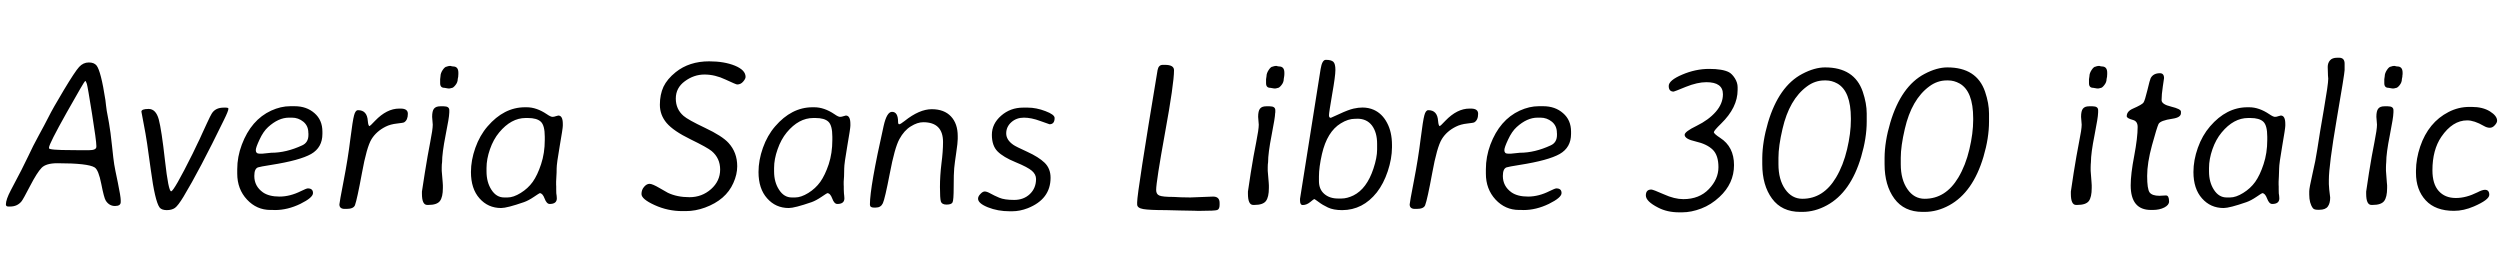 <svg xmlns="http://www.w3.org/2000/svg" xmlns:xlink="http://www.w3.org/1999/xlink" width="284.109" height="29.695"><path fill="black" d="M9.08 17.07L10.10 17.07Q10.95 17.07 10.95 16.68L10.95 16.68L10.95 16.57Q10.95 16.02 10.46 12.94Q9.97 9.86 9.87 9.53Q9.76 9.20 9.68 9.20Q9.60 9.20 7.58 12.79Q5.57 16.37 5.57 16.77L5.57 16.77L5.57 16.85Q5.57 17.06 8.16 17.06L8.16 17.06L9.08 17.07ZM10.08 7.10L10.08 7.10Q10.10 7.10 10.11 7.10L10.11 7.10Q10.69 7.10 10.97 7.44L10.97 7.44Q11.47 8.07 11.98 11.38L11.98 11.38L12.05 11.99Q12.09 12.40 12.13 12.59L12.13 12.59L12.34 13.72L12.39 14.00Q12.56 14.94 12.73 16.58Q12.90 18.22 12.98 18.68Q13.05 19.14 13.39 20.74Q13.72 22.35 13.72 22.75L13.72 22.75L13.72 22.96Q13.72 23.41 13.07 23.41Q12.41 23.41 12.02 22.80L12.02 22.80Q11.82 22.49 11.51 20.90Q11.20 19.31 10.76 19.03L10.76 19.03Q10.01 18.55 6.52 18.55L6.52 18.55Q5.24 18.55 4.73 19.07Q4.22 19.59 3.42 21.13Q2.63 22.66 2.44 22.89L2.44 22.89Q1.96 23.47 1.16 23.47L1.16 23.47L0.94 23.47Q0.67 23.47 0.67 23.23L0.67 23.23Q0.67 22.68 1.23 21.62L1.23 21.62Q2.65 18.96 3.20 17.77Q3.75 16.58 4.41 15.38Q5.07 14.18 5.53 13.27Q5.98 12.36 7.25 10.24Q8.53 8.11 8.99 7.61Q9.46 7.10 10.08 7.10ZM18.94 23.88L18.94 23.88Q18.35 23.87 18.13 23.57L18.13 23.57Q17.61 22.84 17.14 19.32Q16.68 15.81 16.37 14.29Q16.07 12.76 16.07 12.69L16.07 12.69Q16.07 12.38 16.89 12.38Q17.71 12.38 18.04 13.56Q18.36 14.75 18.75 18.25Q19.14 21.74 19.45 21.74Q19.76 21.74 21.89 17.47L21.89 17.47Q22.01 17.24 22.45 16.30L22.45 16.30L22.68 15.83Q22.85 15.45 22.96 15.21Q23.07 14.98 23.50 14.04Q23.93 13.11 24.05 12.93L24.05 12.93Q24.46 12.23 25.42 12.23L25.42 12.23L25.64 12.23Q25.96 12.23 25.96 12.35L25.96 12.35Q25.96 12.60 25.44 13.65L25.44 13.65Q22.65 19.38 20.85 22.36L20.85 22.36Q20.23 23.38 19.88 23.63Q19.52 23.88 18.94 23.88ZM33.18 13.37L33.18 13.37L32.84 13.37Q31.65 13.37 30.47 14.44L30.47 14.44Q29.92 14.94 29.50 15.85Q29.07 16.76 29.07 17.06L29.07 17.06Q29.07 17.46 29.46 17.46L29.46 17.46L29.85 17.46L30.83 17.36Q32.53 17.36 34.34 16.52L34.34 16.52Q35.05 16.20 35.05 15.34L35.05 15.34L35.05 15.18L35.04 15.09Q35.04 14.30 34.47 13.83Q33.90 13.37 33.18 13.37ZM31.00 23.86L30.74 23.86Q29.17 23.86 28.07 22.68Q26.96 21.49 26.96 19.73L26.96 19.73L26.96 19.23Q26.96 17.82 27.48 16.44L27.48 16.44Q28.54 13.62 30.82 12.57L30.82 12.57Q31.92 12.07 32.98 12.07L32.98 12.07L33.49 12.07Q34.84 12.07 35.74 12.86Q36.64 13.64 36.64 14.96L36.64 14.96L36.64 15.22Q36.64 16.76 35.36 17.50Q34.07 18.23 30.82 18.74L30.82 18.74Q29.55 18.94 29.32 19.02L29.32 19.02Q28.90 19.17 28.90 20.00L28.90 20.00Q28.90 21.16 29.88 21.86L29.88 21.86Q30.57 22.34 31.77 22.34Q32.96 22.34 34.22 21.71L34.22 21.71Q34.83 21.41 34.98 21.41L34.98 21.41Q35.57 21.41 35.57 21.94Q35.57 22.46 34.13 23.17Q32.68 23.87 31.25 23.87L31.25 23.87L31.00 23.86ZM45.36 12.34L45.36 12.34L45.53 12.34Q46.35 12.34 46.35 12.93L46.35 12.93Q46.35 13.64 45.93 13.90L45.93 13.90Q45.84 13.96 45.11 14.04Q44.37 14.12 43.83 14.39L43.83 14.39Q42.79 14.91 42.23 15.80Q41.67 16.70 41.13 19.68Q40.58 22.66 40.34 23.32L40.34 23.32Q40.17 23.74 39.38 23.74L39.38 23.74L39.18 23.74Q38.57 23.74 38.57 23.23L38.57 23.23Q38.57 23.04 39.06 20.51Q39.55 17.98 39.81 15.83Q40.08 13.68 40.24 13.10Q40.39 12.52 40.69 12.52L40.69 12.52Q41.72 12.52 41.80 13.75L41.80 13.75Q41.85 14.33 42 14.33L42 14.33Q42.05 14.33 42.63 13.72L42.63 13.72Q43.96 12.34 45.36 12.34ZM51.11 10.05L50.91 10.05L50.50 9.98Q50.02 9.98 50.02 9.46L50.02 9.46L50.02 9L50.06 8.66Q50.06 8.33 50.31 7.95Q50.57 7.57 50.78 7.57L50.78 7.57Q50.89 7.52 50.92 7.52L50.92 7.52L51.13 7.49L51.20 7.49Q51.38 7.55 51.48 7.55L51.48 7.55Q52.09 7.55 52.09 8.26L52.09 8.26L52.09 8.47L52.08 8.51Q52.08 8.55 52.08 8.60L52.08 8.60L52.07 8.73L52.02 8.98Q52.02 9.35 51.76 9.67Q51.50 10.00 51.32 10.00L51.32 10.00Q51.20 10.04 51.16 10.04L51.16 10.04L51.11 10.05ZM50.33 21.06L50.33 21.06L50.33 21.36Q50.33 22.41 49.99 22.85Q49.65 23.29 48.68 23.29L48.68 23.29L48.55 23.29Q47.95 23.29 47.95 22.02L47.95 22.02L47.95 21.77Q47.95 21.66 48.28 19.64Q48.60 17.63 48.89 16.16Q49.18 14.70 49.18 14.17L49.18 14.17L49.11 13.28Q49.11 12.61 49.32 12.35Q49.54 12.08 50.03 12.08L50.03 12.08L50.43 12.08Q51.06 12.08 51.06 12.52L51.06 12.52L51.06 12.76L51.05 12.89Q51.05 13.31 50.64 15.36Q50.24 17.40 50.24 18.43L50.24 18.43L50.21 18.69Q50.20 18.81 50.20 19.00L50.20 19.00L50.20 19.41L50.31 20.73Q50.33 20.92 50.33 21.06ZM55.29 19.09L55.29 19.09L55.29 19.48Q55.29 20.71 55.85 21.57Q56.41 22.44 57.29 22.44L57.29 22.44L57.68 22.44Q58.35 22.44 59.17 21.93Q60 21.42 60.54 20.67Q61.08 19.91 61.49 18.66Q61.91 17.40 61.91 15.91L61.91 15.91L61.91 15.54Q61.91 14.25 61.46 13.83Q61.01 13.41 59.99 13.41L59.99 13.41L59.74 13.41Q58.09 13.41 56.73 15.05L56.73 15.05Q56.07 15.84 55.68 16.96Q55.29 18.08 55.29 19.09ZM63.96 14.09L63.96 14.09L63.96 14.29Q63.96 14.58 63.61 16.59Q63.26 18.61 63.26 19.14L63.26 19.14Q63.26 19.65 63.23 20.05L63.23 20.05L63.20 20.64L63.20 21L63.21 21.18L63.21 21.52L63.22 21.97L63.26 22.25Q63.28 22.44 63.28 22.54L63.28 22.54Q63.28 23.18 62.47 23.18L62.47 23.18Q62.12 23.18 61.89 22.56Q61.66 21.95 61.34 21.95L61.34 21.95Q61.30 21.95 60.68 22.37Q60.06 22.79 59.55 22.97L59.55 22.97Q57.62 23.64 56.95 23.64L56.95 23.64Q55.46 23.64 54.49 22.54Q53.52 21.45 53.52 19.55L53.52 19.55Q53.52 18.21 54.02 16.80Q54.52 15.39 55.41 14.36L55.41 14.36Q57.27 12.20 59.64 12.19L59.64 12.19L59.86 12.19Q60.97 12.19 62.13 12.97L62.13 12.97Q62.58 13.28 62.78 13.28Q62.98 13.28 63.18 13.20Q63.39 13.13 63.45 13.13L63.45 13.13Q63.96 13.13 63.96 14.09ZM83.77 9.60L83.77 9.60Q83.65 9.60 82.45 9.04Q81.26 8.47 80.06 8.47Q78.86 8.47 77.83 9.23Q76.80 9.98 76.80 11.20Q76.80 12.41 77.68 13.17L77.68 13.17Q78.18 13.61 80.12 14.53Q82.07 15.45 82.79 16.24L82.79 16.24Q83.78 17.32 83.78 18.89L83.78 18.89Q83.78 19.83 83.34 20.80L83.34 20.80Q82.49 22.72 80.12 23.59L80.12 23.59Q79.03 23.99 77.93 23.99L77.93 23.99L77.55 23.99Q75.89 23.99 74.40 23.31Q72.90 22.63 72.90 22.05L72.90 22.05Q72.90 21.57 73.20 21.23Q73.49 20.89 73.82 20.89Q74.14 20.89 74.97 21.38Q75.80 21.87 75.90 21.91L75.90 21.91Q76.95 22.41 78.36 22.41Q79.77 22.41 80.81 21.49Q81.84 20.57 81.84 19.27Q81.84 17.98 80.88 17.17L80.88 17.17Q80.40 16.77 78.47 15.83Q76.54 14.89 75.76 13.98Q74.99 13.07 74.99 11.91Q74.99 10.75 75.40 9.86Q75.82 8.98 76.79 8.20L76.79 8.20Q78.33 6.97 80.59 6.97L80.59 6.97Q82.30 6.97 83.51 7.46Q84.73 7.96 84.73 8.74L84.73 8.74Q84.73 8.96 84.45 9.28Q84.18 9.60 83.77 9.60ZM87.97 19.09L87.97 19.09L87.97 19.48Q87.97 20.71 88.54 21.57Q89.10 22.44 89.98 22.44L89.98 22.44L90.36 22.44Q91.03 22.44 91.86 21.93Q92.68 21.42 93.22 20.67Q93.76 19.91 94.18 18.66Q94.59 17.40 94.59 15.91L94.59 15.91L94.59 15.54Q94.59 14.25 94.14 13.83Q93.69 13.41 92.67 13.41L92.67 13.41L92.43 13.41Q90.77 13.41 89.41 15.05L89.41 15.05Q88.76 15.84 88.37 16.96Q87.97 18.08 87.97 19.09ZM96.64 14.09L96.64 14.09L96.64 14.29Q96.64 14.58 96.29 16.59Q95.94 18.61 95.94 19.14L95.94 19.14Q95.94 19.65 95.92 20.05L95.92 20.05L95.88 20.64L95.88 21L95.89 21.18L95.89 21.52L95.91 21.97L95.94 22.25Q95.96 22.44 95.96 22.54L95.96 22.54Q95.96 23.18 95.16 23.18L95.16 23.18Q94.80 23.18 94.58 22.56Q94.35 21.95 94.02 21.95L94.02 21.95Q93.98 21.95 93.36 22.37Q92.74 22.79 92.24 22.97L92.24 22.97Q90.30 23.64 89.64 23.64L89.64 23.64Q88.15 23.64 87.18 22.54Q86.20 21.45 86.20 19.55L86.20 19.55Q86.20 18.21 86.70 16.80Q87.20 15.39 88.09 14.36L88.09 14.36Q89.95 12.20 92.32 12.19L92.32 12.19L92.54 12.19Q93.66 12.19 94.82 12.97L94.82 12.97Q95.26 13.28 95.46 13.28Q95.66 13.28 95.87 13.20Q96.07 13.13 96.13 13.13L96.13 13.13Q96.64 13.13 96.64 14.09ZM108.84 15.46L108.84 15.79Q108.84 16.21 108.67 17.35Q108.50 18.49 108.44 19.11Q108.38 19.73 108.38 21.25Q108.38 22.76 108.25 23.00Q108.12 23.25 107.57 23.25Q107.03 23.25 106.92 22.89Q106.82 22.54 106.82 21.25Q106.82 19.96 106.99 18.58Q107.17 17.20 107.17 16.14L107.17 16.14Q107.17 13.89 104.92 13.89L104.92 13.89Q104.26 13.89 103.51 14.36Q102.75 14.82 102.21 15.81Q101.67 16.80 101.12 19.71Q100.56 22.62 100.33 23.10Q100.10 23.59 99.53 23.59L99.53 23.59L99.29 23.59Q98.86 23.59 98.86 23.24L98.86 23.24Q98.86 21.25 100.42 14.31L100.42 14.31Q100.78 12.71 101.37 12.71L101.37 12.71Q102.06 12.71 102.06 13.85L102.06 13.85Q102.06 14.12 102.19 14.12Q102.33 14.12 102.80 13.75L102.80 13.75Q104.48 12.41 105.89 12.41Q107.30 12.41 108.07 13.23Q108.84 14.05 108.84 15.46L108.84 15.46ZM117.74 20.34L117.74 20.34Q117.74 19.82 117.27 19.41Q116.80 19.00 115.41 18.43Q114.02 17.86 113.37 17.21Q112.72 16.56 112.72 15.32Q112.72 14.07 113.77 13.15Q114.82 12.23 116.27 12.23L116.27 12.23L116.80 12.23Q117.77 12.23 118.81 12.63Q119.85 13.02 119.85 13.41L119.85 13.41Q119.85 14.12 119.27 14.12L119.27 14.12Q119.24 14.12 118.22 13.75Q117.20 13.37 116.36 13.37Q115.51 13.37 114.93 13.89Q114.35 14.41 114.35 15.16Q114.35 15.90 115.16 16.46L115.16 16.46Q115.44 16.66 116.74 17.25Q118.03 17.84 118.71 18.49Q119.39 19.15 119.39 20.20L119.39 20.20Q119.39 22.63 116.80 23.66L116.80 23.66Q115.90 24.01 115.02 24.01L115.02 24.01L114.75 24.01Q113.39 24.01 112.27 23.56Q111.15 23.11 111.15 22.58L111.15 22.58Q111.15 22.31 111.42 22.04Q111.68 21.76 111.91 21.76Q112.15 21.76 112.56 21.99Q112.97 22.22 113.56 22.47Q114.15 22.72 115.25 22.72Q116.34 22.72 117.04 22.05Q117.74 21.38 117.74 20.34ZM138.60 23.06L138.60 23.06L138.60 23.29Q138.60 23.77 138.32 23.87Q138.04 23.96 136.52 23.96L136.52 23.96L136.01 23.96L135.74 23.95L134.67 23.93Q134.40 23.92 134.13 23.92L134.13 23.92L132.52 23.88Q130.63 23.88 129.93 23.76Q129.23 23.64 129.23 23.23L129.23 23.23L129.23 22.98Q129.23 21.89 131.55 7.97L131.55 7.97Q131.66 7.37 132.14 7.37L132.14 7.37L132.39 7.37Q133.42 7.37 133.42 7.98L133.42 7.98Q133.42 9.50 132.40 15.08Q131.39 20.65 131.39 21.59L131.39 21.59Q131.39 22.07 131.75 22.22Q132.11 22.38 133.39 22.38L133.39 22.38L134.18 22.42L135.27 22.44L137.86 22.34Q138.60 22.34 138.60 23.06ZM144.97 10.05L144.77 10.05L144.36 9.98Q143.88 9.98 143.88 9.46L143.88 9.46L143.88 9L143.93 8.66Q143.93 8.33 144.18 7.95Q144.43 7.57 144.64 7.57L144.64 7.57Q144.76 7.52 144.79 7.52L144.79 7.52L145.00 7.49L145.07 7.49Q145.24 7.55 145.35 7.55L145.35 7.55Q145.96 7.55 145.96 8.26L145.96 8.26L145.96 8.47L145.95 8.51Q145.95 8.55 145.95 8.60L145.95 8.60L145.93 8.73L145.89 8.98Q145.89 9.35 145.63 9.67Q145.37 10.00 145.18 10.00L145.18 10.00Q145.07 10.04 145.03 10.04L145.03 10.04L144.97 10.05ZM144.20 21.06L144.20 21.06L144.20 21.36Q144.20 22.41 143.86 22.85Q143.52 23.29 142.55 23.29L142.55 23.29L142.42 23.29Q141.82 23.29 141.82 22.02L141.82 22.02L141.82 21.77Q141.82 21.66 142.14 19.64Q142.46 17.63 142.76 16.16Q143.05 14.70 143.05 14.17L143.05 14.17L142.98 13.28Q142.98 12.61 143.19 12.35Q143.40 12.08 143.89 12.08L143.89 12.08L144.29 12.08Q144.93 12.08 144.93 12.52L144.93 12.52L144.93 12.76L144.91 12.89Q144.91 13.31 144.51 15.36Q144.11 17.40 144.11 18.43L144.11 18.43L144.08 18.69Q144.07 18.81 144.07 19.00L144.07 19.00L144.07 19.41L144.18 20.73Q144.20 20.92 144.20 21.06ZM152.05 22.56L152.05 22.56L152.45 22.56Q153.09 22.56 153.81 22.21L153.81 22.21Q155.32 21.46 156.08 19.17L156.08 19.17Q156.50 17.91 156.50 16.99L156.50 16.99L156.50 16.34Q156.50 15.06 155.92 14.27Q155.33 13.49 154.25 13.49L154.25 13.49L154.11 13.50L153.98 13.50Q153.21 13.50 152.37 14.02L152.37 14.02Q150.82 14.96 150.23 17.51L150.23 17.51Q149.89 19.01 149.89 20.06L149.89 20.06L149.89 20.58Q149.89 21.52 150.50 22.04Q151.10 22.56 152.05 22.56ZM158.19 16.48L158.19 16.75Q158.18 18.05 157.71 19.46L157.71 19.46Q157.24 20.87 156.47 21.86L156.47 21.86Q154.88 23.87 152.53 23.88L152.53 23.88Q151.54 23.88 150.91 23.58Q150.29 23.29 149.85 22.95Q149.40 22.62 149.36 22.62Q149.31 22.62 148.90 22.96Q148.49 23.30 148.05 23.30L148.05 23.30Q147.74 23.30 147.74 22.80L147.74 22.80L147.74 22.59Q147.74 22.57 150.08 7.84L150.08 7.84Q150.25 6.80 150.67 6.80L150.67 6.80Q151.30 6.80 151.53 7.03Q151.76 7.25 151.76 7.95Q151.76 8.64 151.39 10.72Q151.03 12.81 151.03 13.10Q151.03 13.39 151.24 13.39L151.24 13.39Q151.27 13.39 152.24 12.94Q153.22 12.48 153.83 12.34L153.83 12.34Q154.37 12.22 154.84 12.22L154.84 12.22Q155.53 12.22 156.12 12.48L156.12 12.48Q157.08 12.91 157.63 13.96Q158.19 15 158.19 16.48L158.19 16.48ZM166.99 12.34L166.99 12.34L167.16 12.34Q167.98 12.34 167.98 12.93L167.98 12.93Q167.98 13.64 167.55 13.90L167.55 13.90Q167.47 13.96 166.73 14.04Q166.00 14.12 165.46 14.39L165.46 14.39Q164.41 14.91 163.86 15.80Q163.30 16.70 162.76 19.68Q162.21 22.66 161.96 23.32L161.96 23.32Q161.80 23.74 161.00 23.74L161.00 23.74L160.80 23.74Q160.20 23.74 160.20 23.23L160.20 23.23Q160.20 23.04 160.69 20.51Q161.18 17.98 161.44 15.83Q161.71 13.68 161.87 13.10Q162.02 12.52 162.32 12.52L162.32 12.52Q163.35 12.52 163.43 13.75L163.43 13.75Q163.48 14.33 163.63 14.33L163.63 14.33Q163.68 14.33 164.26 13.72L164.26 13.72Q165.59 12.34 166.99 12.34ZM175.07 13.37L175.07 13.37L174.73 13.37Q173.54 13.37 172.36 14.44L172.36 14.44Q171.81 14.94 171.39 15.85Q170.96 16.76 170.96 17.06L170.96 17.06Q170.96 17.46 171.35 17.46L171.35 17.46L171.74 17.46L172.72 17.36Q174.42 17.36 176.23 16.52L176.23 16.52Q176.94 16.20 176.94 15.34L176.94 15.34L176.94 15.18L176.93 15.09Q176.93 14.30 176.36 13.83Q175.79 13.37 175.07 13.37ZM172.89 23.86L172.63 23.86Q171.06 23.86 169.96 22.68Q168.86 21.49 168.86 19.73L168.86 19.73L168.86 19.23Q168.86 17.82 169.37 16.44L169.37 16.44Q170.43 13.62 172.71 12.57L172.71 12.57Q173.81 12.07 174.87 12.07L174.87 12.07L175.38 12.07Q176.73 12.07 177.63 12.86Q178.54 13.64 178.54 14.96L178.54 14.96L178.54 15.22Q178.54 16.76 177.25 17.50Q175.96 18.23 172.71 18.74L172.71 18.74Q171.45 18.94 171.21 19.02L171.21 19.02Q170.79 19.17 170.79 20.00L170.79 20.00Q170.79 21.16 171.77 21.86L171.77 21.86Q172.46 22.34 173.66 22.34Q174.86 22.34 176.11 21.71L176.11 21.71Q176.72 21.41 176.87 21.41L176.87 21.41Q177.46 21.41 177.46 21.94Q177.46 22.46 176.02 23.17Q174.57 23.87 173.14 23.87L173.14 23.87L172.89 23.86ZM195.80 10.71L195.80 10.71Q195.80 9.34 193.92 9.34L193.92 9.34Q192.90 9.34 191.58 9.87Q190.27 10.41 190.20 10.41L190.20 10.41Q189.64 10.41 189.64 9.77Q189.64 9.13 191.17 8.48Q192.69 7.83 194.23 7.83Q195.77 7.83 196.49 8.21L196.49 8.21Q196.84 8.40 197.16 8.90Q197.47 9.40 197.47 9.91L197.47 9.91L197.47 10.22Q197.47 12.22 195.59 14.05L195.59 14.05Q194.77 14.85 194.77 15.02Q194.77 15.20 195.49 15.67L195.49 15.67Q197.06 16.68 197.06 18.76Q197.06 20.85 195.41 22.38L195.41 22.38Q194.46 23.27 193.33 23.70Q192.20 24.13 191.17 24.13L191.17 24.13L190.82 24.13Q189.46 24.13 188.43 23.59L188.43 23.59Q187.04 22.88 187.04 22.21Q187.04 21.54 187.66 21.54L187.66 21.54Q187.86 21.54 189.08 22.08Q190.29 22.63 191.30 22.63L191.30 22.63Q193.11 22.63 194.20 21.49Q195.29 20.36 195.29 19.00Q195.29 17.65 194.64 17.01Q193.98 16.37 192.71 16.08Q191.45 15.80 191.45 15.32L191.45 15.32Q191.45 14.96 192.81 14.30Q194.18 13.63 194.99 12.70Q195.80 11.77 195.80 10.71ZM202.11 17.93L202.11 17.93L202.11 18.66Q202.11 20.41 202.87 21.50Q203.63 22.59 204.83 22.59L204.83 22.59Q207.21 22.59 208.65 20.18L208.65 20.18Q209.48 18.79 209.91 16.96Q210.34 15.14 210.34 13.63L210.34 13.63L210.34 13.45Q210.34 10.36 208.80 9.49L208.80 9.49Q208.17 9.14 207.50 9.14L207.50 9.14L207.34 9.14Q206.26 9.14 205.35 9.82L205.35 9.82Q203.34 11.30 202.57 14.65L202.57 14.65Q202.11 16.61 202.11 17.93ZM200.27 18.66L200.27 18.66L200.27 17.95Q200.29 16.08 200.92 13.93L200.92 13.93Q202.15 9.80 204.81 8.40L204.81 8.40Q206.21 7.66 207.41 7.66L207.41 7.66Q210.74 7.66 211.69 10.42L211.69 10.42Q212.14 11.75 212.14 12.90L212.14 12.90L212.14 13.82Q212.14 15.68 211.51 17.81L211.51 17.81Q210.32 21.86 207.62 23.33L207.62 23.33Q206.25 24.08 204.82 24.08L204.82 24.08L204.59 24.08Q202.49 24.08 201.38 22.57Q200.27 21.06 200.27 18.66ZM216.01 17.93L216.01 17.93L216.01 18.66Q216.01 20.41 216.77 21.50Q217.52 22.59 218.73 22.59L218.73 22.59Q221.11 22.59 222.55 20.18L222.55 20.18Q223.38 18.79 223.81 16.96Q224.24 15.14 224.24 13.63L224.24 13.63L224.24 13.45Q224.24 10.36 222.70 9.49L222.70 9.49Q222.07 9.14 221.40 9.14L221.40 9.14L221.24 9.14Q220.16 9.14 219.25 9.82L219.25 9.82Q217.24 11.30 216.47 14.65L216.47 14.65Q216.01 16.61 216.01 17.93ZM214.17 18.66L214.17 18.66L214.17 17.95Q214.18 16.08 214.82 13.93L214.82 13.93Q216.05 9.80 218.71 8.40L218.71 8.40Q220.11 7.66 221.31 7.66L221.31 7.66Q224.64 7.66 225.59 10.42L225.59 10.42Q226.04 11.75 226.04 12.90L226.04 12.90L226.04 13.82Q226.04 15.68 225.41 17.81L225.41 17.81Q224.21 21.86 221.52 23.33L221.52 23.33Q220.15 24.08 218.72 24.08L218.72 24.08L218.48 24.08Q216.39 24.08 215.28 22.57Q214.17 21.06 214.17 18.66ZM238.49 10.05L238.29 10.05L237.88 9.98Q237.40 9.98 237.40 9.46L237.40 9.46L237.40 9L237.45 8.66Q237.45 8.33 237.70 7.95Q237.95 7.57 238.16 7.57L238.16 7.57Q238.28 7.52 238.30 7.52L238.30 7.52L238.51 7.49L238.58 7.49Q238.76 7.55 238.86 7.55L238.86 7.55Q239.47 7.55 239.47 8.26L239.47 8.26L239.47 8.47L239.46 8.51Q239.46 8.55 239.46 8.60L239.46 8.60L239.45 8.73L239.40 8.98Q239.40 9.35 239.14 9.67Q238.89 10.00 238.70 10.00L238.70 10.00Q238.58 10.04 238.55 10.04L238.55 10.04L238.49 10.05ZM237.71 21.06L237.71 21.06L237.71 21.36Q237.71 22.41 237.38 22.85Q237.04 23.29 236.06 23.29L236.06 23.29L235.93 23.29Q235.34 23.29 235.34 22.02L235.34 22.02L235.34 21.77Q235.34 21.66 235.66 19.64Q235.98 17.63 236.27 16.16Q236.57 14.70 236.57 14.17L236.57 14.17L236.50 13.28Q236.50 12.61 236.71 12.35Q236.92 12.08 237.41 12.08L237.41 12.08L237.81 12.08Q238.44 12.08 238.44 12.52L238.44 12.52L238.44 12.76L238.43 12.89Q238.43 13.31 238.03 15.36Q237.62 17.40 237.62 18.43L237.62 18.43L237.60 18.69Q237.59 18.81 237.59 19.00L237.59 19.00L237.59 19.41L237.69 20.73Q237.71 20.92 237.71 21.06ZM244.65 23.86L244.44 23.86Q242.14 23.86 242.14 21.06L242.14 21.06Q242.14 19.77 242.54 17.71Q242.93 15.64 242.93 14.43L242.93 14.43Q242.93 13.77 242.39 13.63L242.39 13.63Q241.69 13.44 241.69 13.21L241.69 13.21Q241.69 12.66 242.36 12.36L242.36 12.36Q243.46 11.88 243.60 11.65Q243.75 11.43 244.04 10.24Q244.32 9.05 244.41 8.88L244.41 8.88Q244.71 8.32 245.46 8.32L245.46 8.32Q245.93 8.32 245.93 8.88L245.93 8.88Q245.93 8.92 245.79 9.83Q245.65 10.75 245.65 11.38L245.65 11.38Q245.65 11.86 246.75 12.12Q247.85 12.39 247.85 12.68L247.85 12.68L247.85 12.86Q247.85 13.35 246.90 13.49L246.90 13.49Q245.50 13.69 245.30 14.10Q245.11 14.51 244.56 16.51Q244.01 18.52 244.01 20.00Q244.01 21.48 244.29 21.87Q244.58 22.25 245.41 22.25L245.41 22.25L246.15 22.21Q246.50 22.21 246.50 22.90L246.50 22.90Q246.50 23.30 245.96 23.58Q245.41 23.86 244.65 23.86L244.65 23.86ZM251.04 19.09L251.04 19.09L251.04 19.48Q251.04 20.71 251.60 21.57Q252.16 22.44 253.04 22.44L253.04 22.44L253.43 22.44Q254.10 22.44 254.92 21.93Q255.75 21.42 256.29 20.67Q256.83 19.91 257.24 18.66Q257.66 17.40 257.66 15.91L257.66 15.91L257.66 15.54Q257.66 14.25 257.21 13.83Q256.76 13.41 255.74 13.41L255.74 13.41L255.49 13.41Q253.84 13.41 252.48 15.05L252.48 15.05Q251.82 15.84 251.43 16.96Q251.04 18.08 251.04 19.09ZM259.71 14.09L259.71 14.09L259.71 14.29Q259.71 14.58 259.36 16.59Q259.01 18.61 259.01 19.14L259.01 19.14Q259.01 19.65 258.98 20.05L258.98 20.05L258.95 20.64L258.95 21L258.96 21.18L258.96 21.52L258.97 21.97L259.01 22.25Q259.03 22.44 259.03 22.54L259.03 22.54Q259.03 23.18 258.22 23.18L258.22 23.18Q257.87 23.18 257.64 22.56Q257.41 21.95 257.09 21.95L257.09 21.95Q257.05 21.95 256.43 22.37Q255.81 22.79 255.30 22.97L255.30 22.97Q253.37 23.64 252.70 23.64L252.70 23.64Q251.21 23.64 250.24 22.54Q249.27 21.45 249.27 19.55L249.27 19.55Q249.27 18.21 249.77 16.80Q250.27 15.39 251.16 14.36L251.16 14.36Q253.02 12.20 255.39 12.19L255.39 12.19L255.61 12.19Q256.72 12.19 257.88 12.97L257.88 12.97Q258.33 13.28 258.53 13.28Q258.73 13.28 258.93 13.20Q259.14 13.13 259.20 13.13L259.20 13.13Q259.71 13.13 259.71 14.09ZM264.53 7.61Q264.53 7.16 264.79 6.86Q265.04 6.56 265.62 6.56L265.62 6.56L265.82 6.56Q266.45 6.56 266.45 7.23L266.45 7.23L266.45 7.96Q266.45 8.33 265.55 13.56Q264.66 18.79 264.66 20.45L264.66 20.45Q264.66 20.68 264.66 20.92L264.66 20.92L264.70 21.52L264.81 22.45Q264.81 23.11 264.54 23.47Q264.27 23.84 263.58 23.84L263.58 23.84L263.39 23.84Q262.98 23.84 262.84 23.65L262.84 23.65Q262.43 23.09 262.43 22.11L262.43 22.11L262.43 21.74Q262.43 21.38 262.79 19.80Q263.16 18.23 263.35 16.94Q263.54 15.64 263.67 14.91L263.67 14.91L264.09 12.45Q264.59 9.57 264.59 8.94L264.59 8.94L264.56 8.59Q264.53 8.06 264.53 7.61ZM272.05 10.05L271.85 10.05L271.44 9.98Q270.96 9.98 270.96 9.46L270.96 9.46L270.96 9L271.01 8.66Q271.01 8.33 271.26 7.95Q271.51 7.57 271.72 7.57L271.72 7.57Q271.84 7.52 271.86 7.52L271.86 7.52L272.07 7.49L272.14 7.49Q272.32 7.55 272.43 7.55L272.43 7.55Q273.04 7.55 273.04 8.26L273.04 8.26L273.04 8.47L273.02 8.51Q273.02 8.55 273.02 8.60L273.02 8.60L273.01 8.73L272.96 8.98Q272.96 9.35 272.71 9.67Q272.45 10.00 272.26 10.00L272.26 10.00Q272.14 10.04 272.11 10.04L272.11 10.04L272.05 10.05ZM271.28 21.06L271.28 21.06L271.28 21.36Q271.28 22.41 270.94 22.85Q270.60 23.29 269.63 23.29L269.63 23.29L269.50 23.29Q268.90 23.29 268.90 22.02L268.90 22.02L268.90 21.77Q268.90 21.66 269.22 19.64Q269.54 17.63 269.84 16.16Q270.13 14.70 270.13 14.17L270.13 14.17L270.06 13.28Q270.06 12.61 270.27 12.35Q270.48 12.08 270.97 12.08L270.97 12.08L271.37 12.08Q272.00 12.08 272.00 12.52L272.00 12.52L272.00 12.76L271.99 12.89Q271.99 13.31 271.59 15.36Q271.18 17.40 271.18 18.43L271.18 18.43L271.16 18.69Q271.15 18.81 271.15 19.00L271.15 19.00L271.15 19.41L271.25 20.73Q271.28 20.92 271.28 21.06ZM274.56 19.65L274.56 19.65L274.56 19.39Q274.57 18.04 275.04 16.65L275.04 16.65Q275.98 13.90 278.26 12.73L278.26 12.73Q279.38 12.15 280.63 12.15L280.63 12.15L280.89 12.15Q282.15 12.15 282.97 12.66Q283.78 13.17 283.78 13.72L283.78 13.72Q283.78 13.95 283.52 14.23Q283.27 14.52 282.95 14.52Q282.63 14.52 282.27 14.31L282.27 14.31Q281.18 13.68 280.38 13.68L280.38 13.68Q278.72 13.68 277.44 15.55L277.44 15.55Q276.43 17.04 276.43 19.35L276.43 19.35Q276.43 20.91 277.14 21.70Q277.85 22.50 279.08 22.50L279.08 22.50Q279.11 22.50 279.12 22.50L279.12 22.50Q280.25 22.50 281.54 21.86L281.54 21.86Q282.09 21.57 282.40 21.57L282.40 21.57Q282.89 21.57 282.89 22.14Q282.89 22.70 281.14 23.46L281.14 23.46Q279.98 23.96 278.88 23.96L278.88 23.96Q276.77 23.96 275.67 22.77Q274.56 21.57 274.56 19.65Z"/></svg>